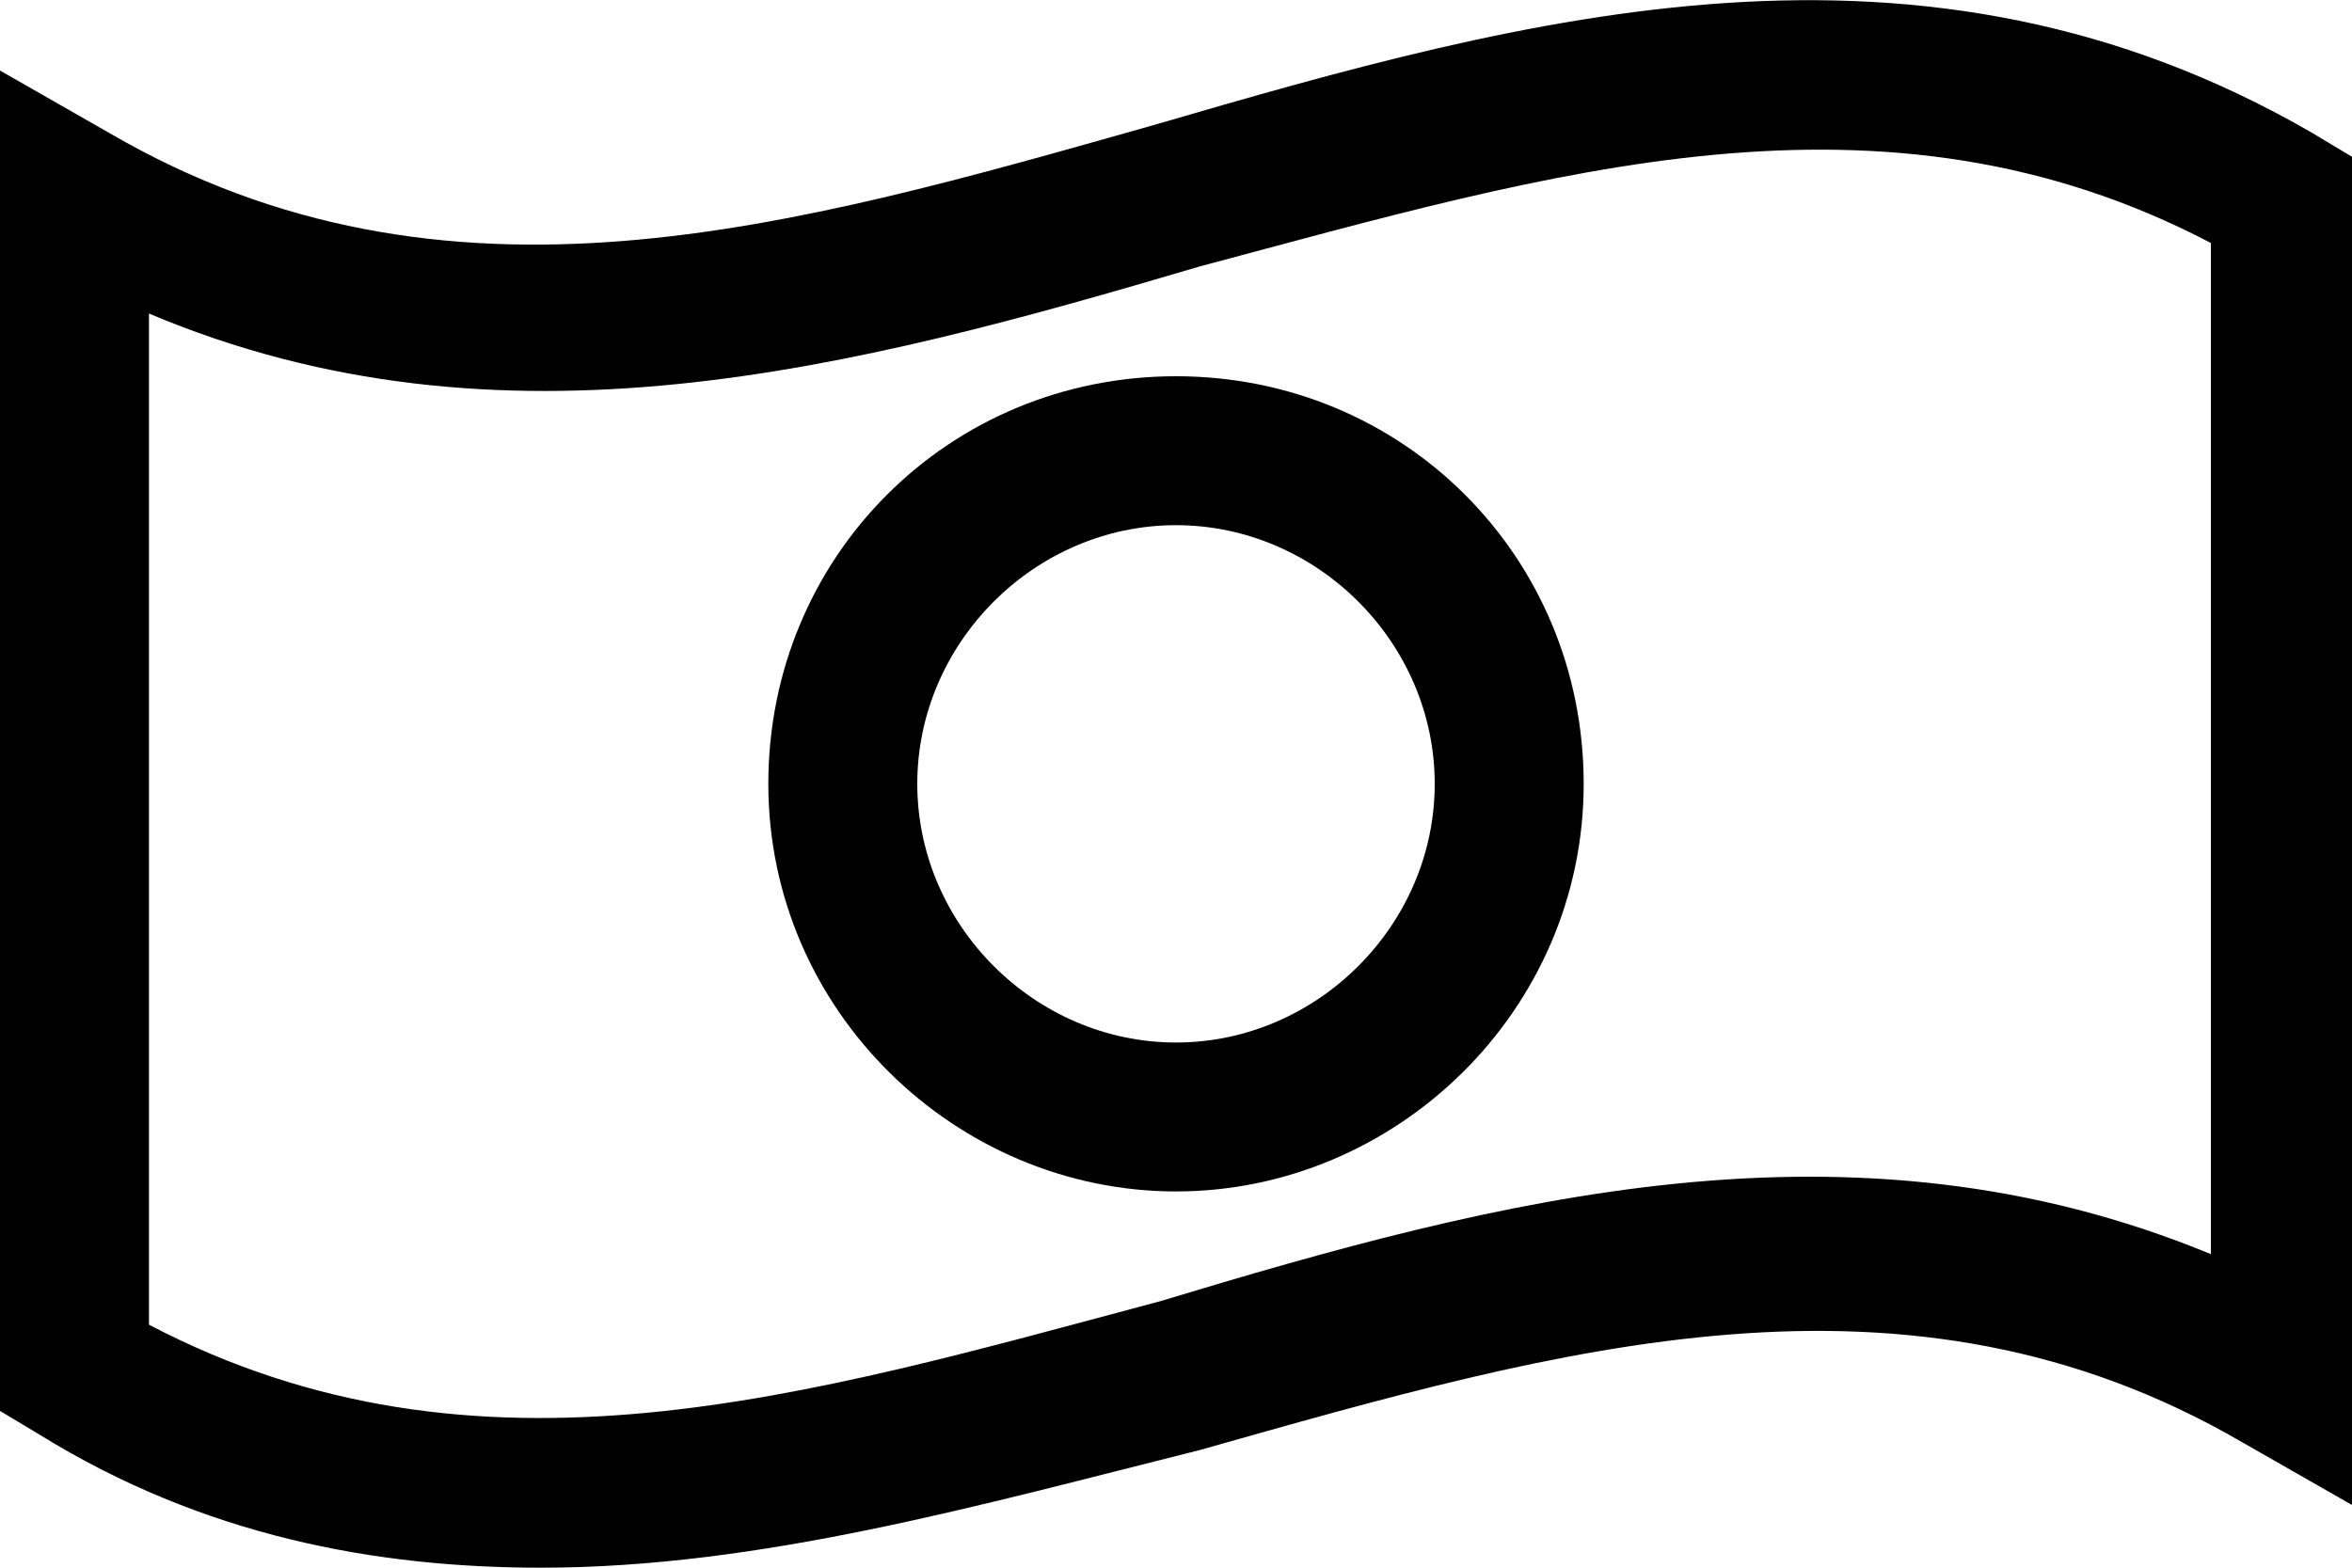 <svg version="1.1" id="icon-money-svg" xmlns="http://www.w3.org/2000/svg" xmlns:xlink="http://www.w3.org/1999/xlink" x="0px" y="0px"
   viewBox="0 0 30 20" enable-background="new 0 0 30 20" xml:space="preserve">
<g>
  <g>
    <path d="M6.9,20c-2.1,0-4.3-0.4-6.4-1.7L0,18V0.9l1.4,0.8c4.3,2.5,8.7,1.2,13.3-0.1c4.8-1.4,9.8-2.8,14.8,0.1L30,2v17.2l-1.4-0.8
      c-4.3-2.5-8.7-1.2-13.3,0.1C12.5,19.2,9.7,20,6.9,20z M1.9,16.9c4.2,2.2,8.4,0.9,12.9-0.3c4.3-1.3,8.8-2.5,13.4-0.6V3.1
      c-4.2-2.2-8.4-0.9-12.9,0.3C10.9,4.7,6.4,5.9,1.9,4V16.9z"/>
  </g>
  <g>
    <path d="M15,15.2c-2.8,0-5.2-2.3-5.2-5.2s2.3-5.2,5.2-5.2s5.2,2.3,5.2,5.2S17.8,15.2,15,15.2z M15,6.7c-1.8,0-3.3,1.5-3.3,3.3
      s1.5,3.3,3.3,3.3s3.3-1.5,3.3-3.3S16.8,6.7,15,6.7z"/>
  </g>
</g>
</svg>
